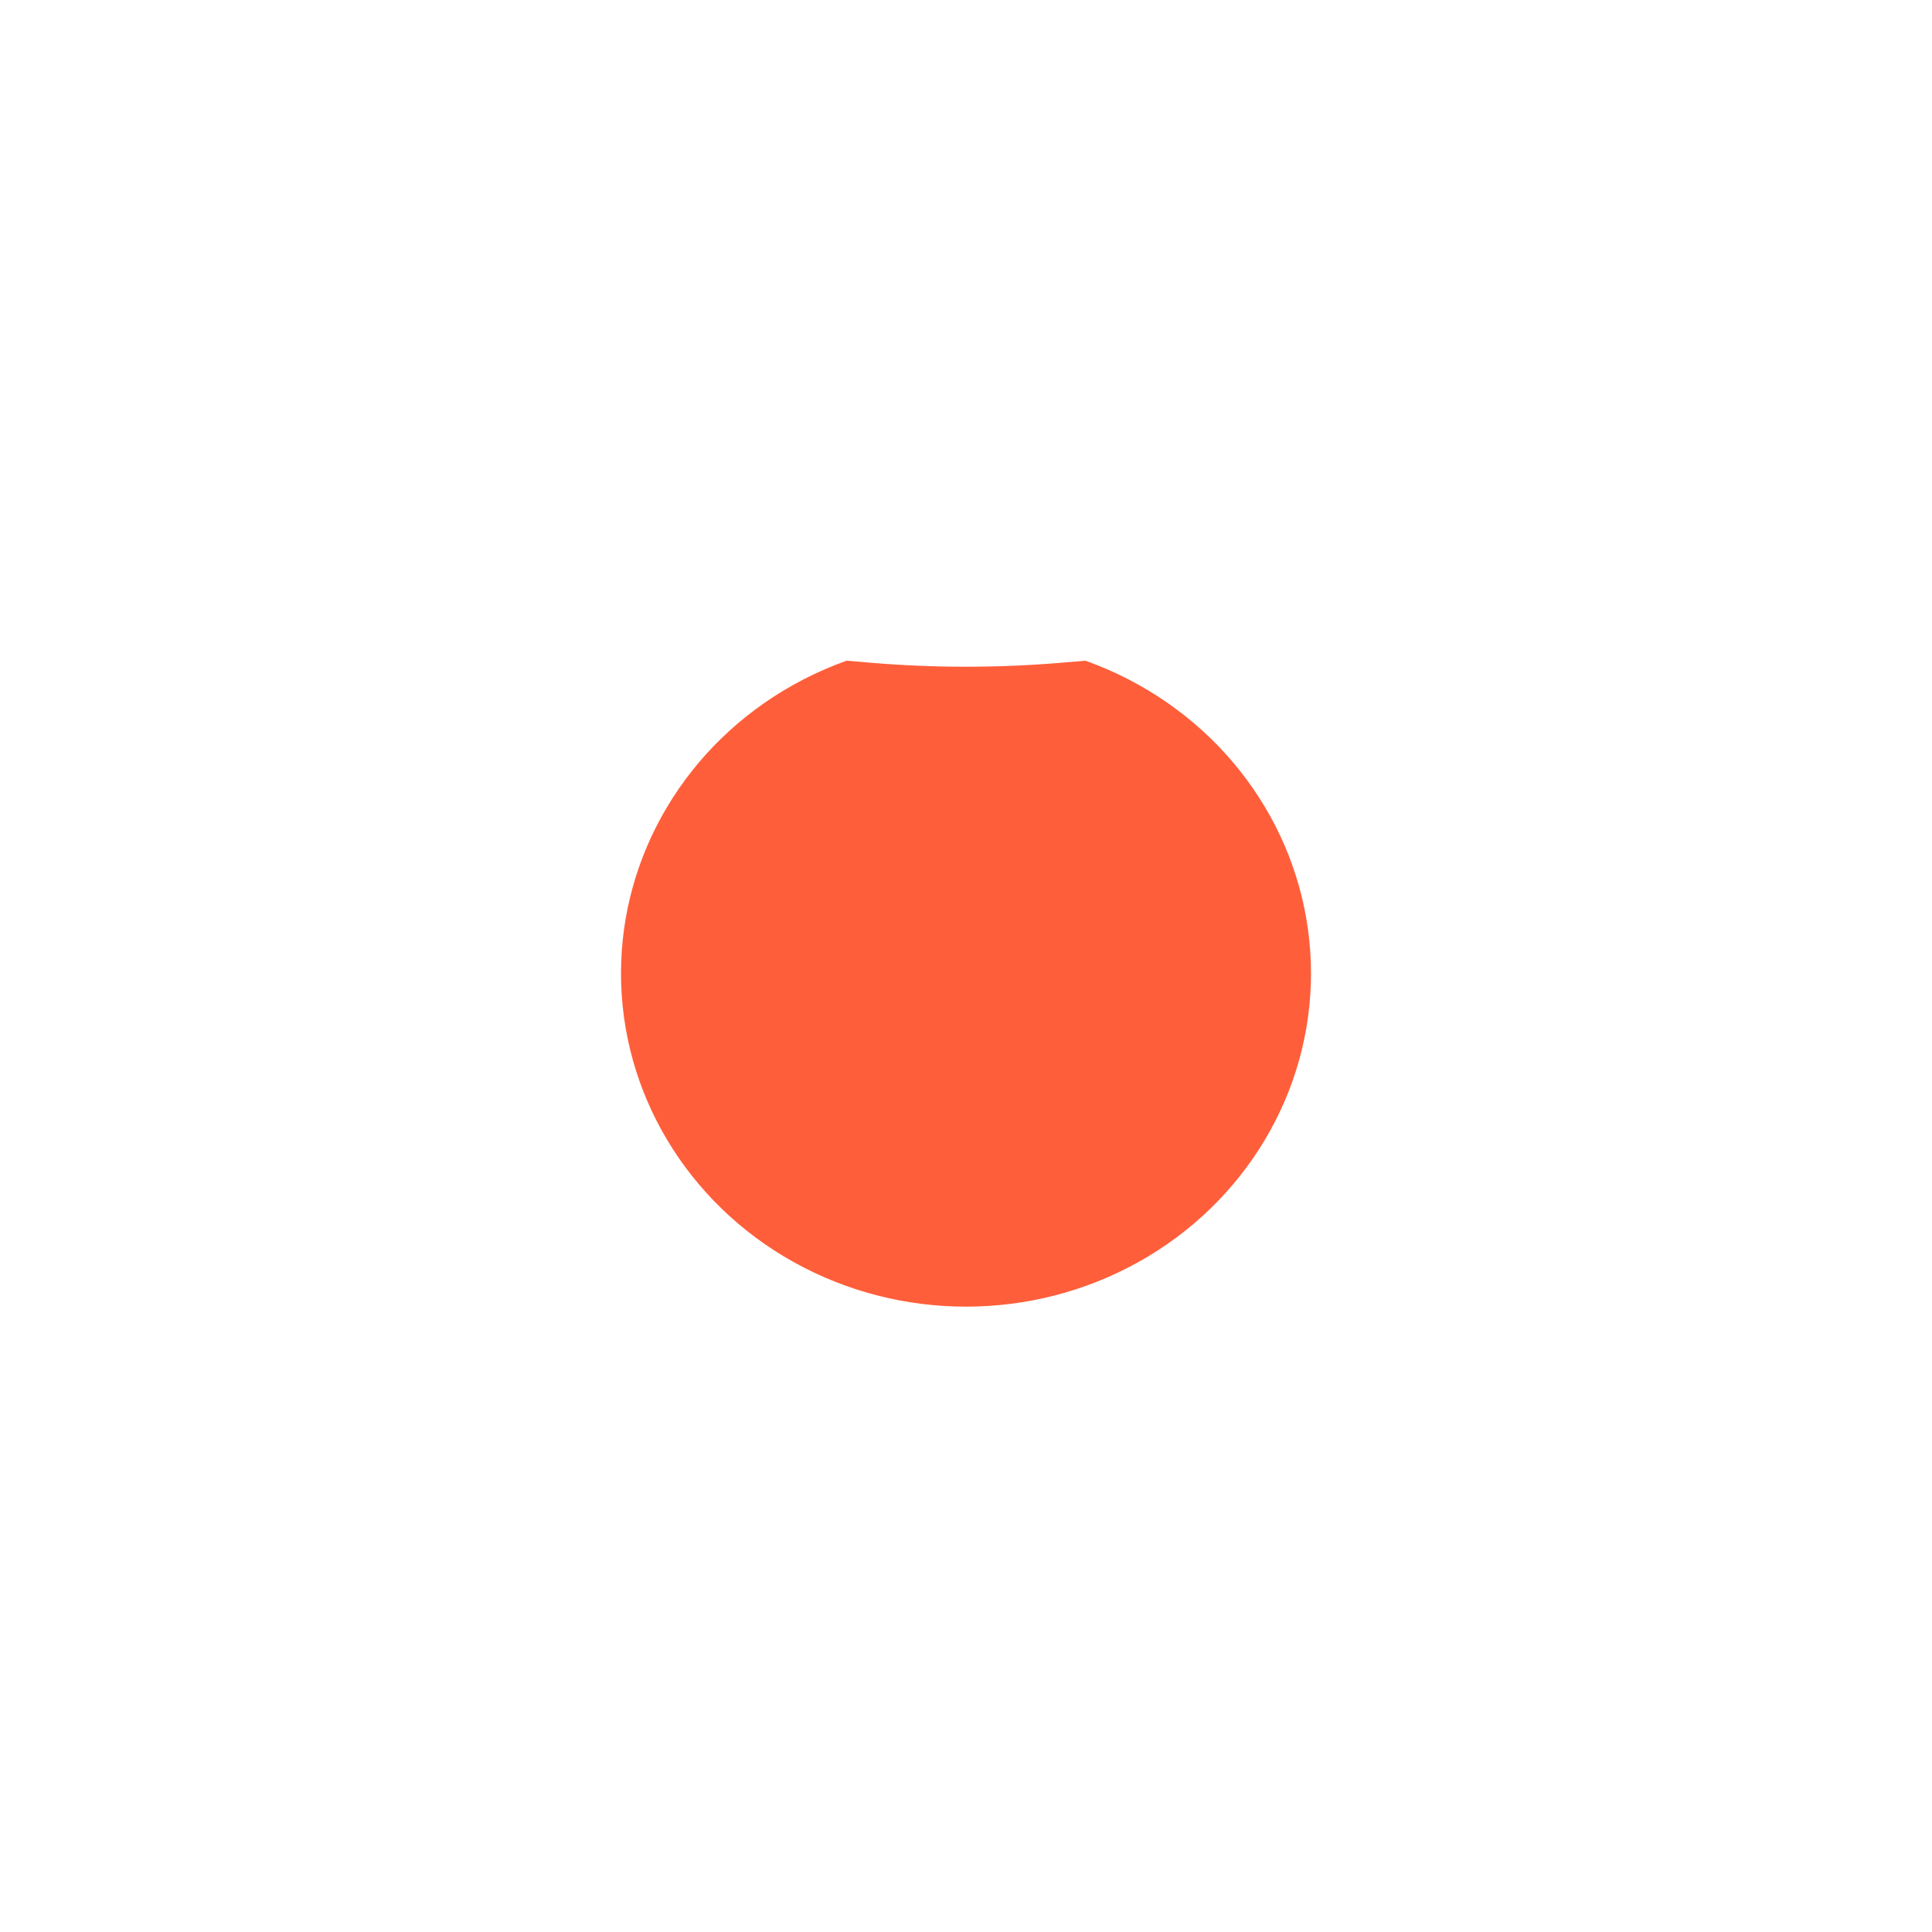 <svg width="56" height="56" viewBox="0 0 56 56" fill="none" xmlns="http://www.w3.org/2000/svg">
<g filter="url(#filter0_d_3567_148)">
<ellipse cx="28" cy="15.214" rx="10" ry="9.66" fill="#FF5E3A"/>
</g>
<path d="M25.252 11.217C27.081 11.064 28.919 11.064 30.748 11.217L31.629 11.291C32.215 11.341 32.718 11.679 32.978 12.162C33.011 12.224 32.986 12.299 32.925 12.335L29.27 14.521C28.486 14.99 27.497 15 26.704 14.547L23.024 12.446C22.965 12.412 22.937 12.342 22.964 12.281C23.202 11.735 23.738 11.345 24.371 11.291L25.252 11.217Z" fill="white"/>
<path d="M22.961 13.392C22.87 13.34 22.754 13.396 22.744 13.498C22.596 14.915 22.631 16.346 22.851 17.757C22.967 18.501 23.595 19.071 24.371 19.137L25.252 19.211C27.081 19.364 28.919 19.364 30.748 19.211L31.629 19.137C32.405 19.071 33.033 18.501 33.149 17.757C33.375 16.305 33.407 14.832 33.243 13.374C33.232 13.271 33.114 13.217 33.023 13.271L29.73 15.24C28.67 15.874 27.332 15.887 26.259 15.274L22.961 13.392Z" fill="white"/>
<defs>
<filter id="filter0_d_3567_148" x="0" y="0.554" width="56" height="55.32" filterUnits="userSpaceOnUse" color-interpolation-filters="sRGB">
<feFlood flood-opacity="0" result="BackgroundImageFix"/>
<feColorMatrix in="SourceAlpha" type="matrix" values="0 0 0 0 0 0 0 0 0 0 0 0 0 0 0 0 0 0 127 0" result="hardAlpha"/>
<feOffset dy="13"/>
<feGaussianBlur stdDeviation="9"/>
<feColorMatrix type="matrix" values="0 0 0 0 0.066 0 0 0 0 0.073 0 0 0 0 0.138 0 0 0 0.08 0"/>
<feBlend mode="normal" in2="BackgroundImageFix" result="effect1_dropShadow_3567_148"/>
<feBlend mode="normal" in="SourceGraphic" in2="effect1_dropShadow_3567_148" result="shape"/>
</filter>
</defs>
</svg>
